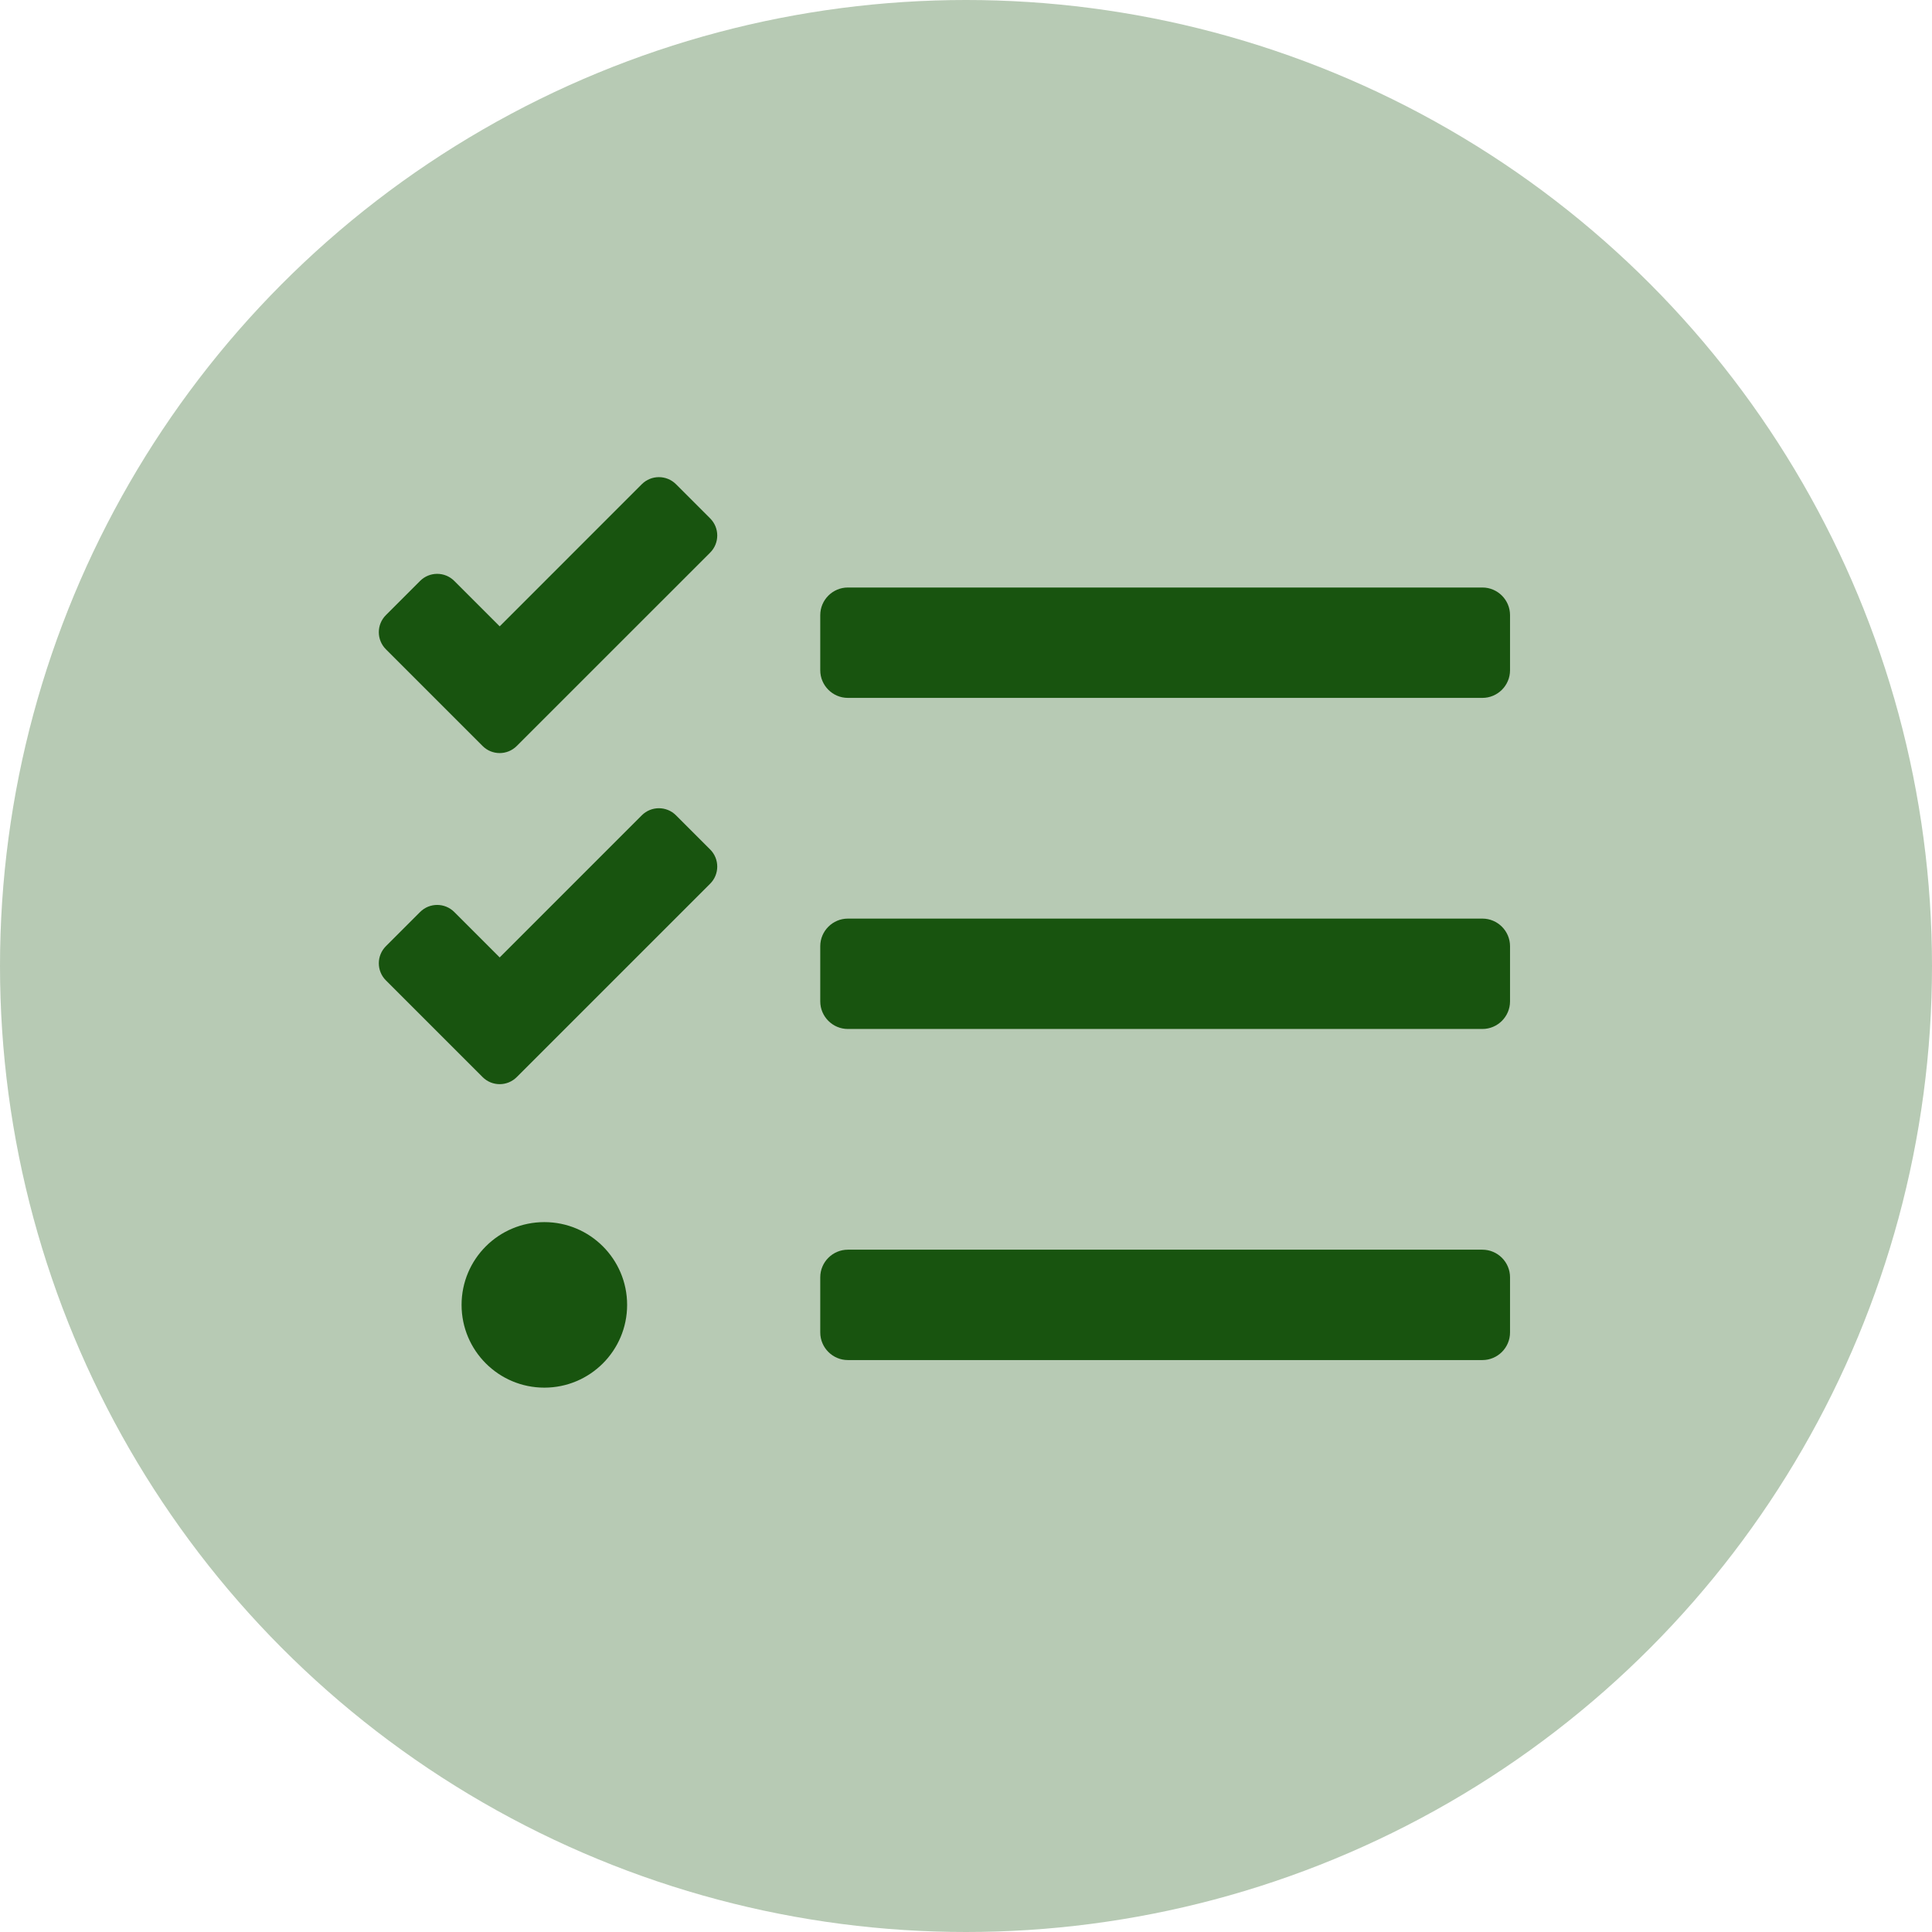 <svg width="124" height="124" viewBox="0 0 124 124" fill="none" xmlns="http://www.w3.org/2000/svg">
<circle cx="62" cy="62" r="62" fill="#18540f" fill-opacity="0.31"/>
<path d="M95.146 44.792H54.417C53.443 44.792 52.646 43.995 52.646 43.021V39.479C52.646 38.505 53.443 37.708 54.417 37.708H95.146C96.12 37.708 96.917 38.505 96.917 39.479V43.021C96.917 43.995 96.12 44.792 95.146 44.792Z" fill="#18540f"/>
<path d="M30.973 47.878L24.768 41.673C24.162 41.068 24.162 40.085 24.768 39.479L26.962 37.285C27.567 36.679 28.55 36.679 29.156 37.285L32.071 40.2L41.192 31.078C41.798 30.473 42.781 30.473 43.386 31.078L45.58 33.272C46.186 33.878 46.186 34.861 45.58 35.467L33.167 47.878C32.561 48.486 31.578 48.486 30.973 47.878Z" fill="#18540f"/>
<path d="M95.146 66.042H54.417C53.443 66.042 52.646 65.245 52.646 64.271V60.729C52.646 59.755 53.443 58.958 54.417 58.958H95.146C96.12 58.958 96.917 59.755 96.917 60.729V64.271C96.917 65.245 96.12 66.042 95.146 66.042Z" fill="#18540f"/>
<path d="M30.973 69.128L24.768 62.923C24.162 62.318 24.162 61.335 24.768 60.729L26.962 58.535C27.567 57.929 28.55 57.929 29.156 58.535L32.071 61.45L41.192 52.328C41.798 51.723 42.781 51.723 43.386 52.328L45.58 54.522C46.186 55.128 46.186 56.111 45.58 56.717L33.167 69.128C32.561 69.736 31.578 69.736 30.973 69.128Z" fill="#18540f"/>
<path d="M95.146 87.292H54.417C53.443 87.292 52.646 86.495 52.646 85.521V81.979C52.646 81.005 53.443 80.208 54.417 80.208H95.146C96.12 80.208 96.917 81.005 96.917 81.979V85.521C96.917 86.495 96.12 87.292 95.146 87.292Z" fill="#18540f"/>
<path d="M34.938 78.438C32.003 78.438 29.625 80.816 29.625 83.75C29.625 86.684 32.003 89.062 34.938 89.062C37.872 89.062 40.25 86.684 40.25 83.75C40.25 80.816 37.872 78.438 34.938 78.438Z" fill="#18540f"/>
</svg>
